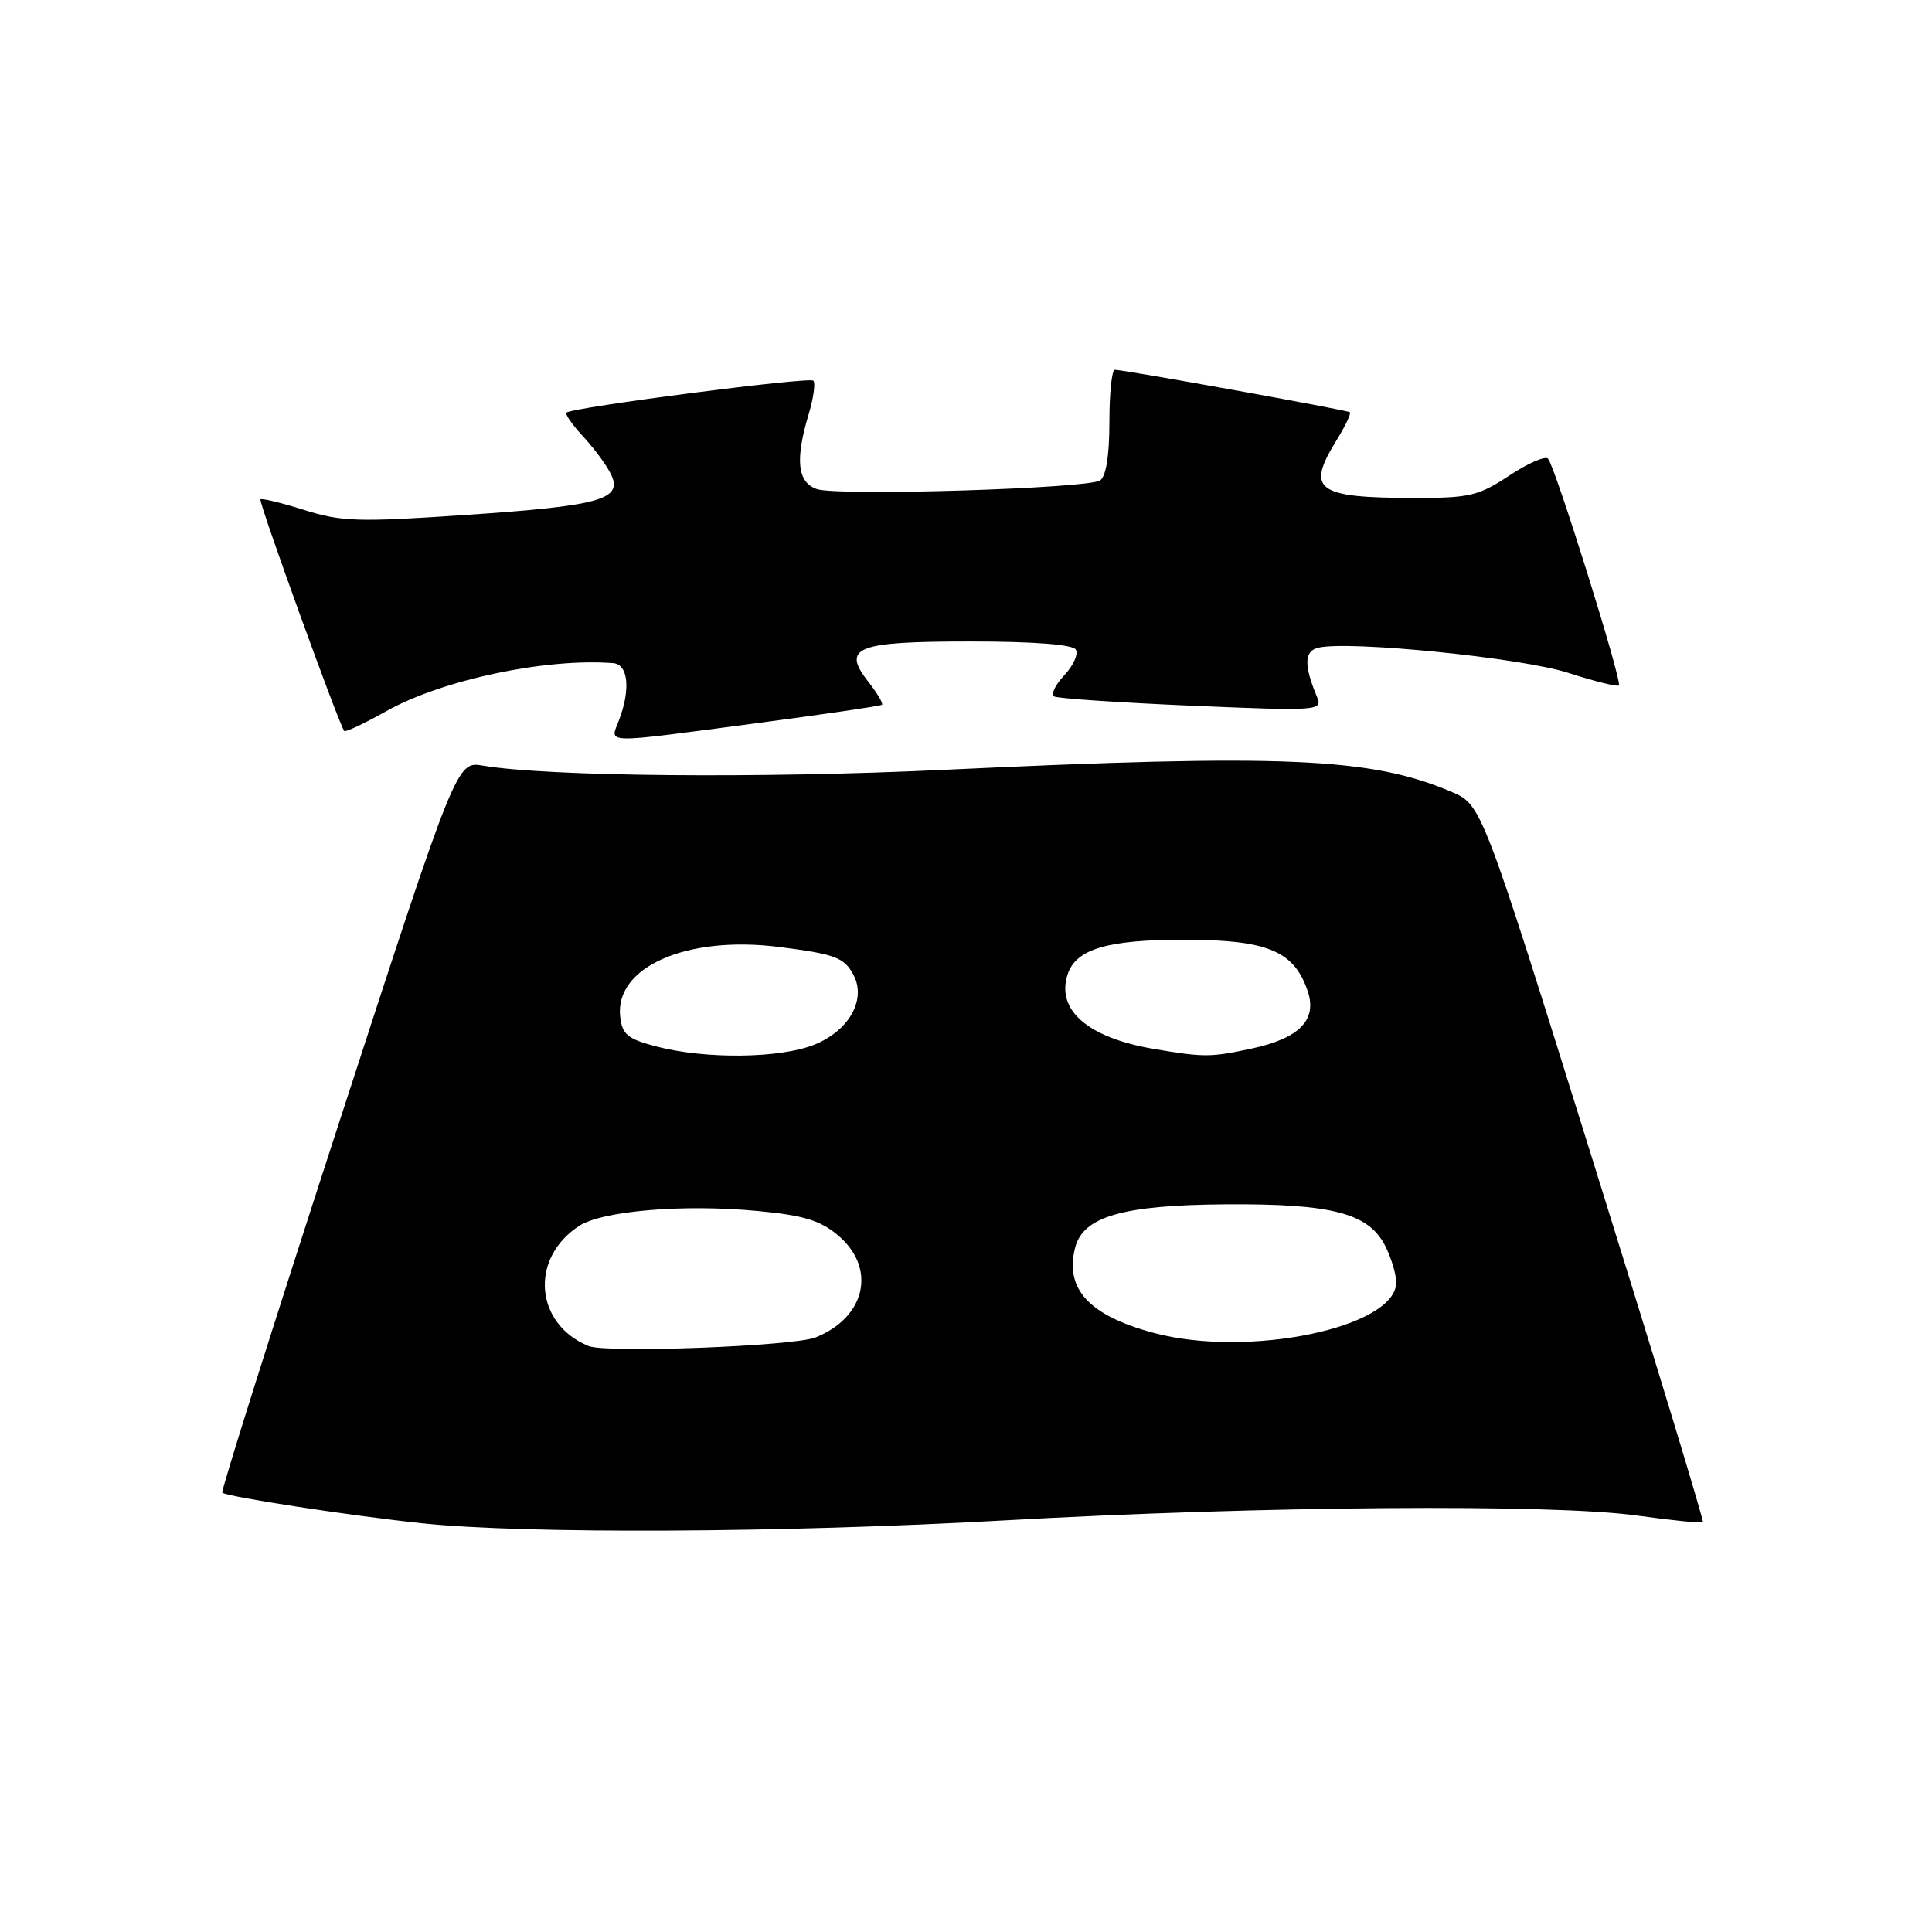 <?xml version="1.0" encoding="UTF-8" standalone="no"?>
<!DOCTYPE svg PUBLIC "-//W3C//DTD SVG 1.1//EN" "http://www.w3.org/Graphics/SVG/1.1/DTD/svg11.dtd" >
<svg xmlns="http://www.w3.org/2000/svg" xmlns:xlink="http://www.w3.org/1999/xlink" version="1.1" viewBox="0 0 256 256">
 <g >
 <path fill="currentColor"
d=" M 133.10 201.46 C 167.12 199.55 205.68 199.25 216.92 200.82 C 221.56 201.46 225.48 201.86 225.64 201.69 C 225.80 201.53 219.27 180.08 211.13 154.01 C 196.33 106.62 196.33 106.62 192.30 104.91 C 181.62 100.37 170.15 99.88 125.00 102.01 C 100.68 103.16 72.59 102.90 64.00 101.45 C 60.50 100.86 60.50 100.86 44.80 149.15 C 36.17 175.71 29.26 197.59 29.45 197.78 C 29.99 198.32 46.69 200.88 56.00 201.85 C 69.78 203.28 103.70 203.11 133.10 201.46 Z  M 100.00 95.86 C 109.08 94.66 116.66 93.55 116.86 93.39 C 117.06 93.24 116.27 91.89 115.11 90.41 C 111.46 85.77 113.36 85.00 128.56 85.00 C 136.98 85.00 142.13 85.40 142.55 86.07 C 142.91 86.66 142.23 88.19 141.03 89.47 C 139.83 90.74 139.22 92.01 139.67 92.28 C 140.13 92.55 148.33 93.10 157.90 93.51 C 174.67 94.22 175.28 94.17 174.52 92.37 C 172.76 88.16 172.80 86.28 174.66 85.83 C 178.66 84.85 201.66 87.16 207.81 89.16 C 211.29 90.28 214.30 91.03 214.51 90.82 C 214.99 90.35 206.06 61.79 205.12 60.78 C 204.75 60.38 202.44 61.39 199.98 63.02 C 195.94 65.70 194.71 65.99 187.50 65.98 C 174.39 65.97 173.01 64.95 177.11 58.32 C 178.28 56.43 179.06 54.77 178.86 54.62 C 178.48 54.33 148.95 49.00 147.72 49.00 C 147.32 49.00 147.00 52.12 147.00 55.94 C 147.00 60.41 146.55 63.16 145.75 63.67 C 144.04 64.74 111.04 65.75 108.25 64.81 C 105.66 63.93 105.33 60.96 107.16 54.86 C 107.80 52.73 108.07 50.74 107.77 50.44 C 107.24 49.91 75.94 53.96 75.07 54.67 C 74.84 54.86 75.80 56.25 77.20 57.76 C 78.61 59.27 80.27 61.49 80.89 62.71 C 82.67 66.16 79.76 67.01 61.86 68.22 C 47.50 69.20 45.26 69.13 40.33 67.58 C 37.30 66.62 34.68 65.99 34.51 66.17 C 34.23 66.46 44.89 95.92 45.61 96.86 C 45.76 97.05 48.27 95.87 51.19 94.23 C 58.59 90.08 72.28 87.18 81.25 87.87 C 83.24 88.02 83.58 91.34 82.02 95.43 C 80.82 98.59 79.53 98.56 100.00 95.86 Z  M 78.00 178.36 C 70.86 175.44 70.15 166.75 76.72 162.45 C 79.79 160.44 90.51 159.53 100.37 160.46 C 106.45 161.03 108.68 161.70 111.03 163.68 C 116.17 168.00 114.75 174.53 108.09 177.21 C 105.21 178.38 80.36 179.32 78.00 178.36 Z  M 152.85 176.61 C 144.31 174.31 141.08 170.81 142.45 165.36 C 143.49 161.19 148.76 159.67 162.50 159.58 C 176.46 159.49 181.30 160.74 183.52 165.03 C 184.33 166.61 185.00 168.81 185.00 169.93 C 185.00 175.91 165.38 179.99 152.85 176.61 Z  M 87.00 138.67 C 83.18 137.68 82.45 137.08 82.18 134.74 C 81.42 128.13 91.00 123.92 103.25 125.48 C 110.65 126.42 111.86 126.87 113.08 129.16 C 114.84 132.43 112.51 136.58 107.89 138.43 C 103.33 140.25 93.53 140.37 87.00 138.67 Z  M 152.90 138.99 C 144.19 137.51 139.95 133.88 141.45 129.16 C 142.53 125.74 146.73 124.50 157.11 124.52 C 168.01 124.55 171.51 126.03 173.29 131.37 C 174.55 135.15 172.15 137.59 165.85 138.94 C 160.39 140.11 159.56 140.11 152.90 138.99 Z "/>
</g>
</svg>